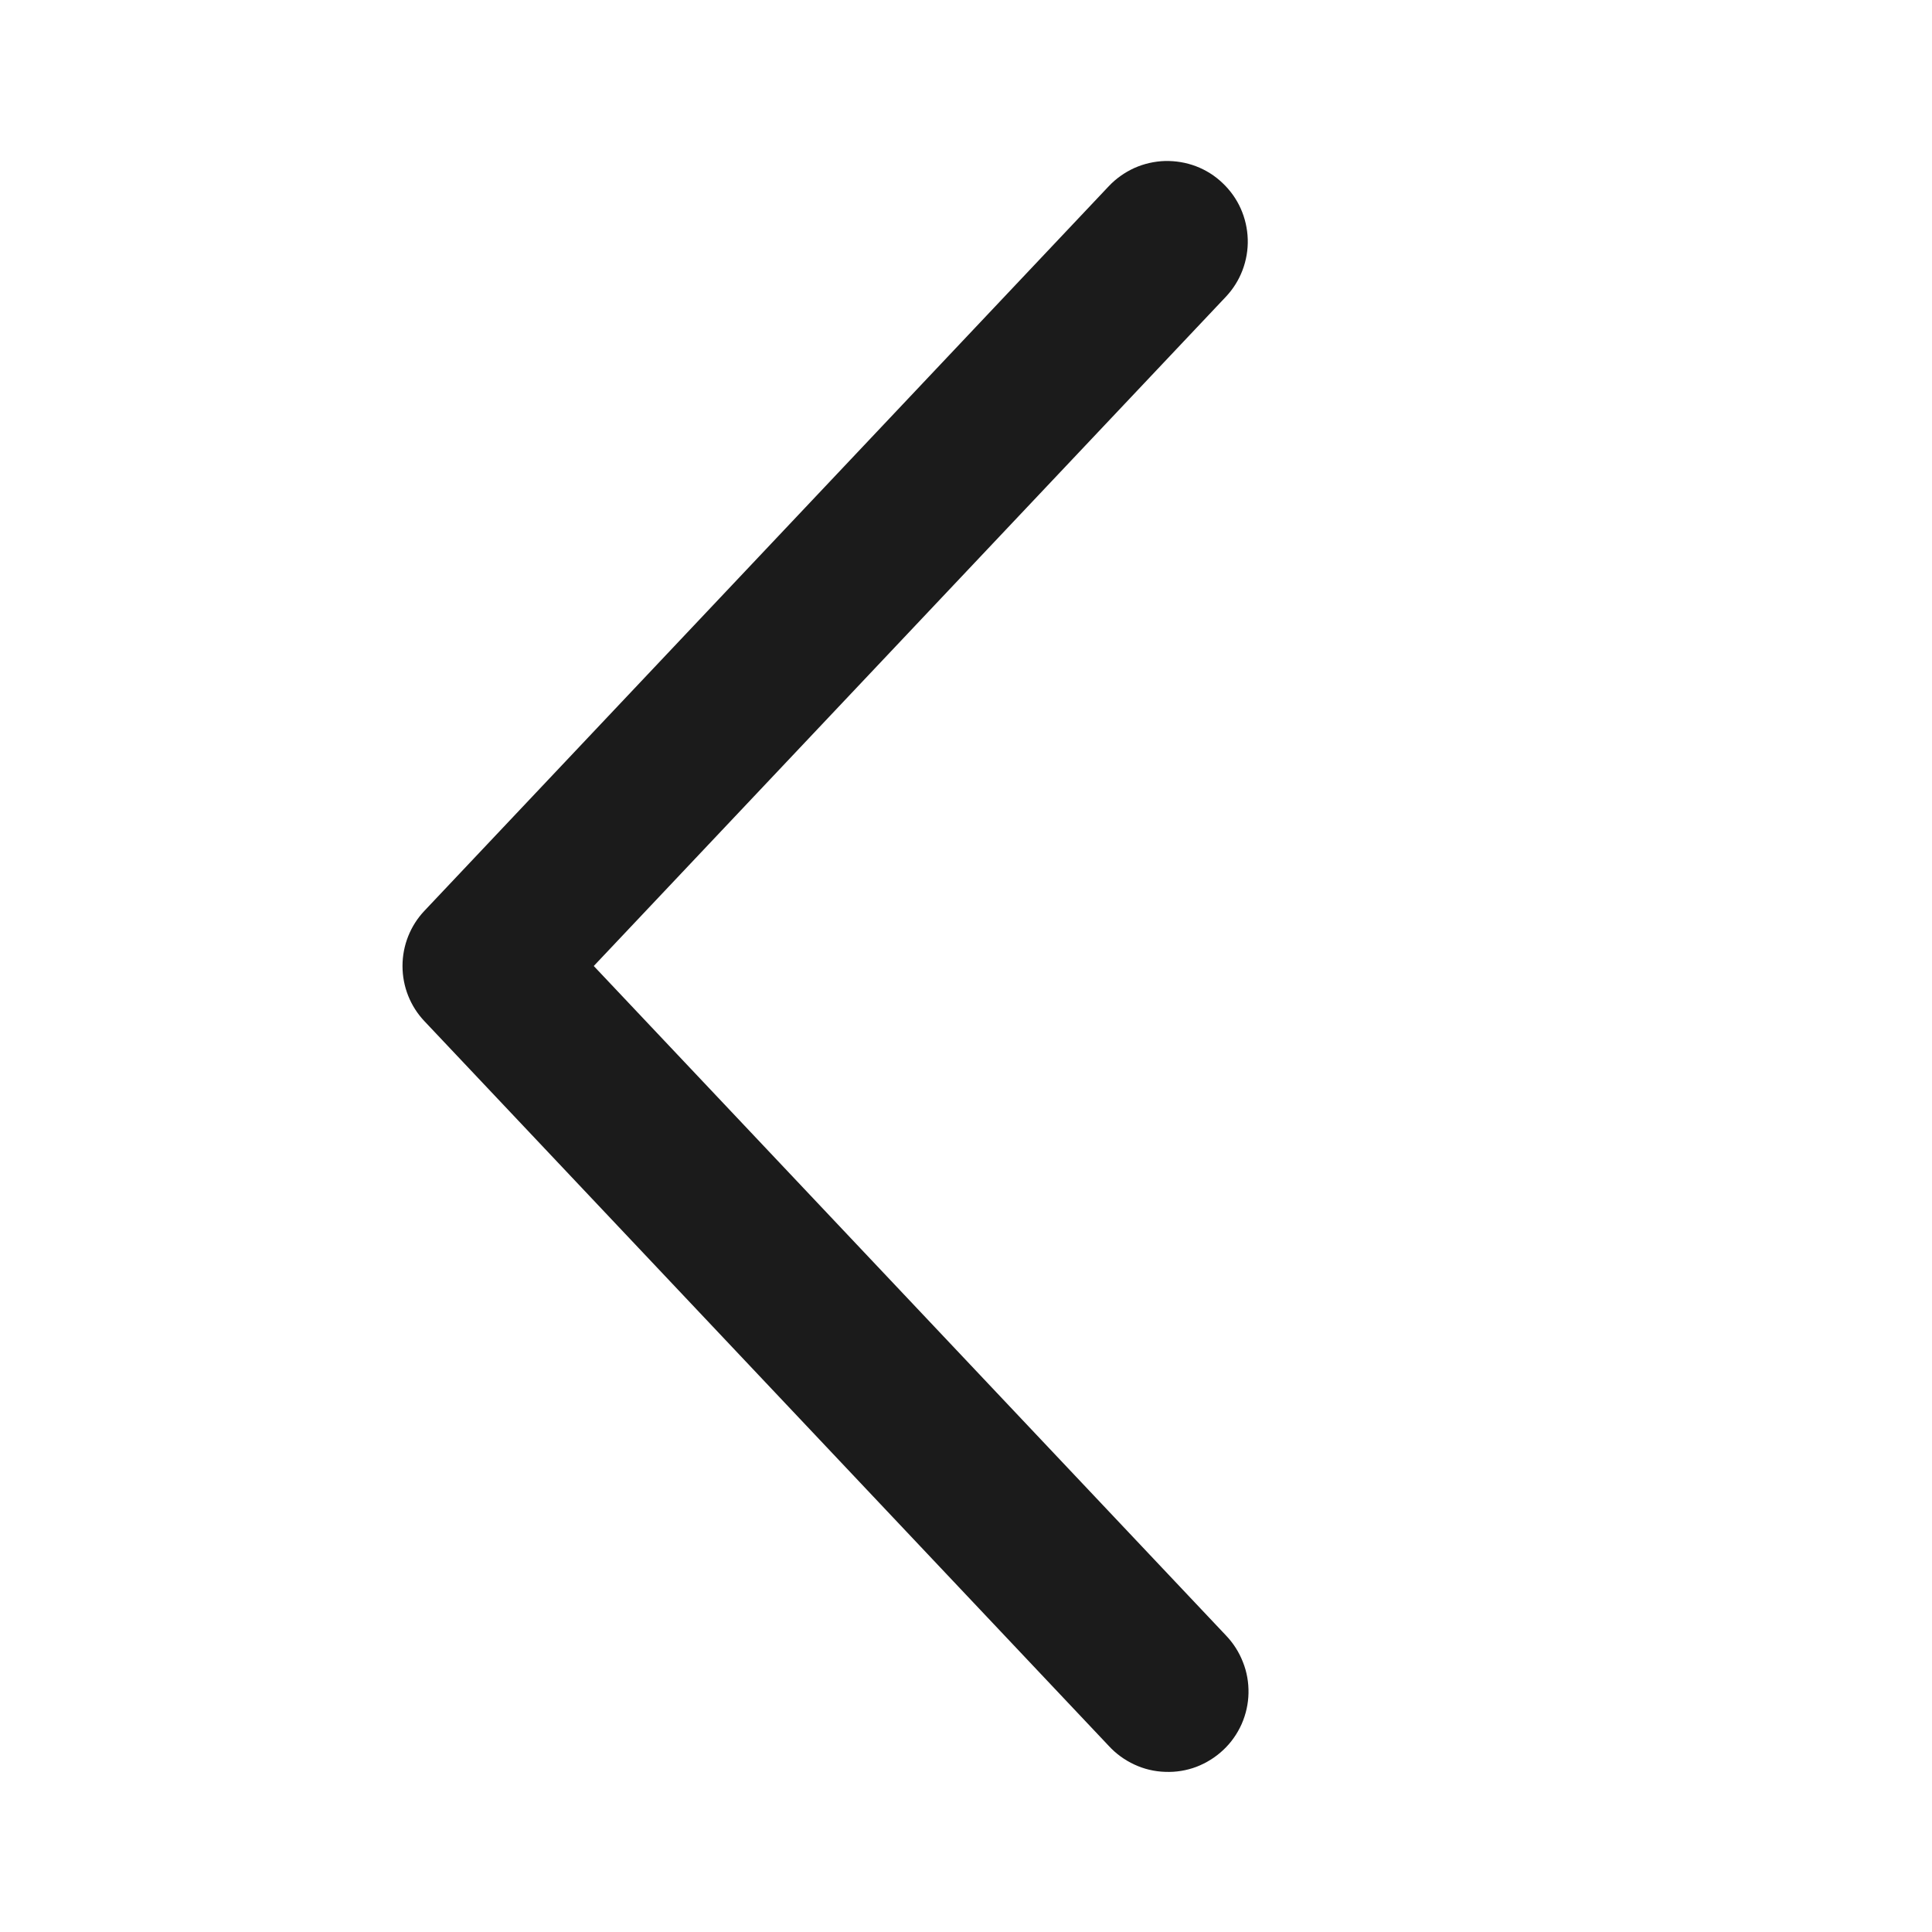 <svg width="18" height="18" viewBox="0 0 18 18" fill="none" xmlns="http://www.w3.org/2000/svg">
<path d="M11.421 2.765C11.488 2.694 11.541 2.61 11.576 2.518C11.611 2.426 11.628 2.327 11.625 2.229C11.622 2.131 11.6 2.034 11.56 1.944C11.52 1.854 11.462 1.773 11.39 1.705C11.319 1.637 11.235 1.584 11.143 1.549C11.051 1.514 10.953 1.498 10.854 1.5C10.756 1.503 10.659 1.525 10.569 1.565C10.479 1.606 10.398 1.663 10.33 1.735L3.955 8.485C3.823 8.624 3.75 8.809 3.75 9C3.75 9.192 3.823 9.376 3.955 9.515L10.33 16.266C10.397 16.339 10.478 16.398 10.569 16.44C10.659 16.482 10.756 16.505 10.856 16.508C10.955 16.512 11.054 16.496 11.147 16.461C11.24 16.425 11.325 16.372 11.397 16.304C11.47 16.236 11.527 16.154 11.568 16.063C11.608 15.972 11.63 15.874 11.632 15.775C11.634 15.676 11.617 15.577 11.58 15.485C11.544 15.392 11.49 15.308 11.421 15.236L5.532 9L11.421 2.765Z" fill="#1B1B1B"/>
</svg>
